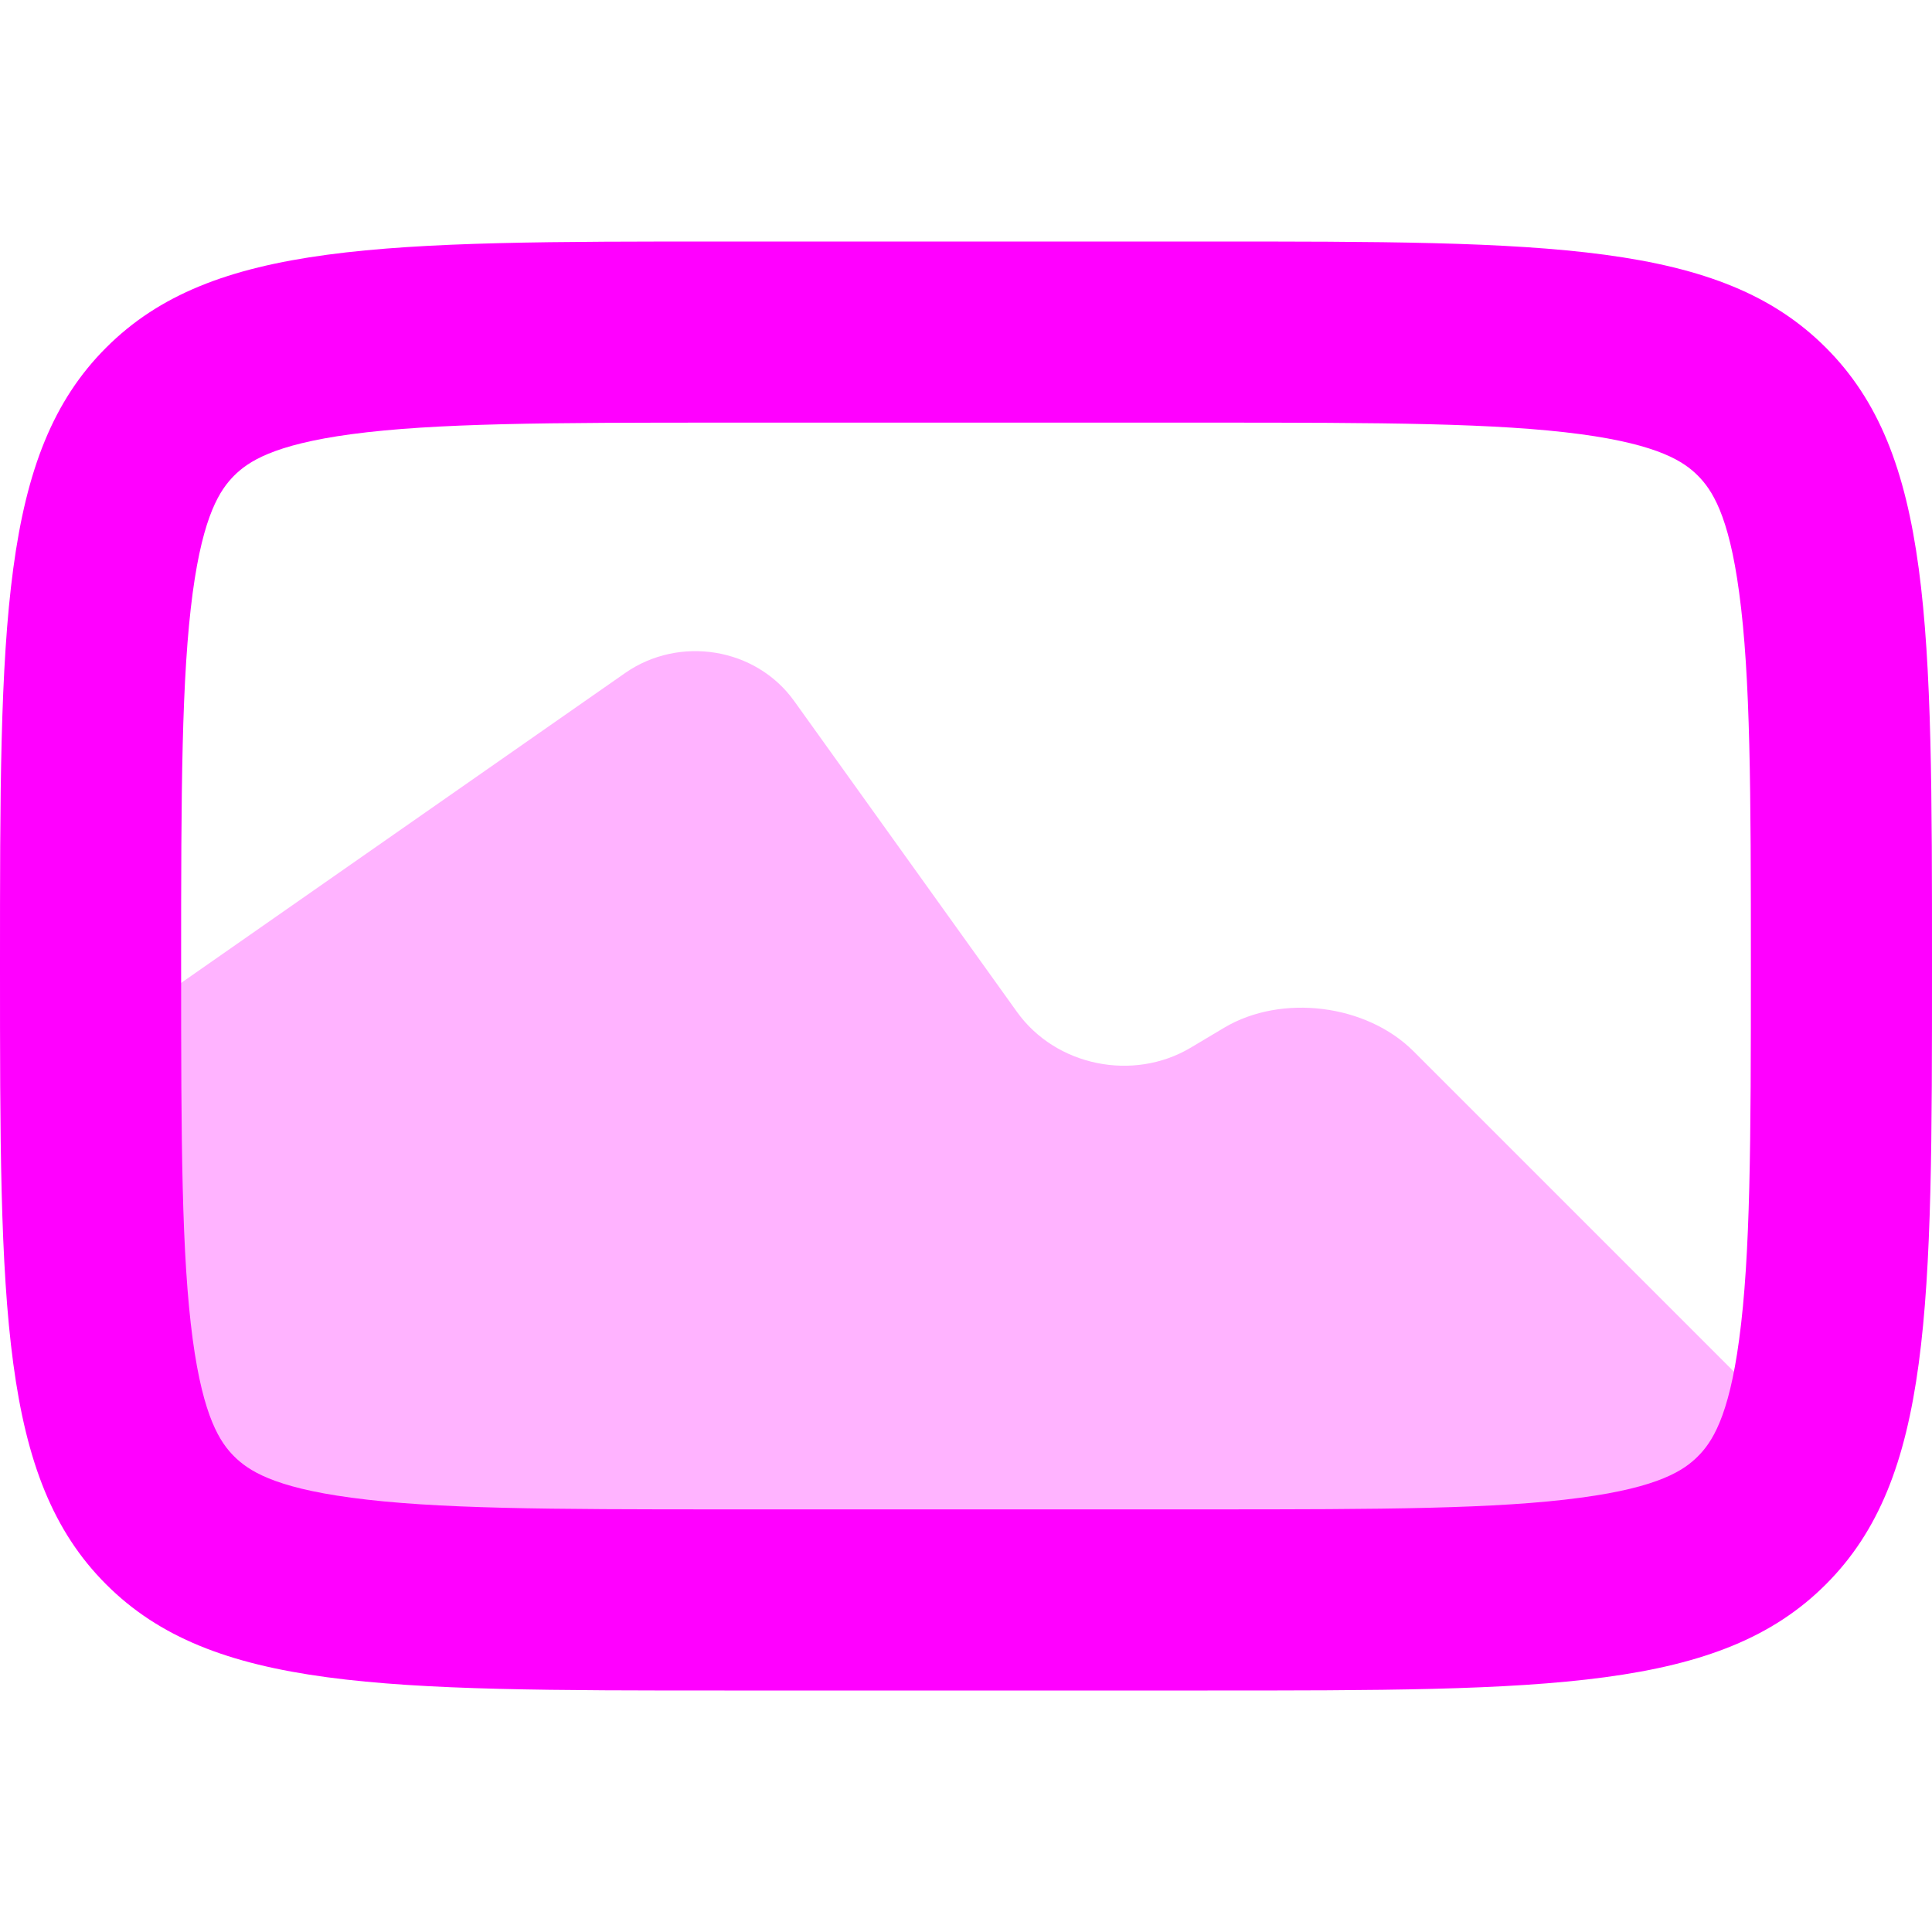 <svg width="16" height="16" viewBox="0 0 16 16" fill="none" xmlns="http://www.w3.org/2000/svg">
<path opacity="0.3" fill-rule="evenodd" clip-rule="evenodd" d="M15 12.576V12L11.706 8.706C11.316 8.316 10.614 8.229 10.14 8.51L9.86 8.677C9.385 8.959 8.744 8.83 8.422 8.38L6.578 5.807C6.259 5.361 5.625 5.262 5.178 5.573L0.5 8.838V11.055C0.5 12.411 1.529 13.5 2.804 13.5H13.196C13.926 13.5 14.578 13.139 15 12.576Z" fill="#FF00FF"/>
<path fill-rule="evenodd" clip-rule="evenodd" d="M10 3.5H6C4.543 3.5 3.602 3.503 2.908 3.596C2.257 3.684 2.054 3.825 1.939 3.939C1.825 4.054 1.684 4.257 1.596 4.908C1.503 5.602 1.5 6.543 1.5 8C1.5 9.457 1.503 10.398 1.596 11.092C1.684 11.743 1.825 11.947 1.939 12.061C2.054 12.175 2.257 12.316 2.908 12.403C3.602 12.497 4.543 12.5 6 12.5H10C11.457 12.5 12.398 12.497 13.092 12.403C13.743 12.316 13.947 12.175 14.061 12.061C14.175 11.947 14.316 11.743 14.403 11.092C14.497 10.398 14.5 9.457 14.5 8C14.5 6.543 14.497 5.602 14.403 4.908C14.316 4.257 14.175 4.054 14.061 3.939C13.947 3.825 13.743 3.684 13.092 3.596C12.398 3.503 11.457 3.5 10 3.5ZM0.879 2.879C0 3.757 0 5.172 0 8C0 10.828 0 12.243 0.879 13.121C1.757 14 3.172 14 6 14H10C12.828 14 14.243 14 15.121 13.121C16 12.243 16 10.828 16 8C16 5.172 16 3.757 15.121 2.879C14.243 2 12.828 2 10 2H6C3.172 2 1.757 2 0.879 2.879Z" fill="#FF00FF"/>
</svg>
